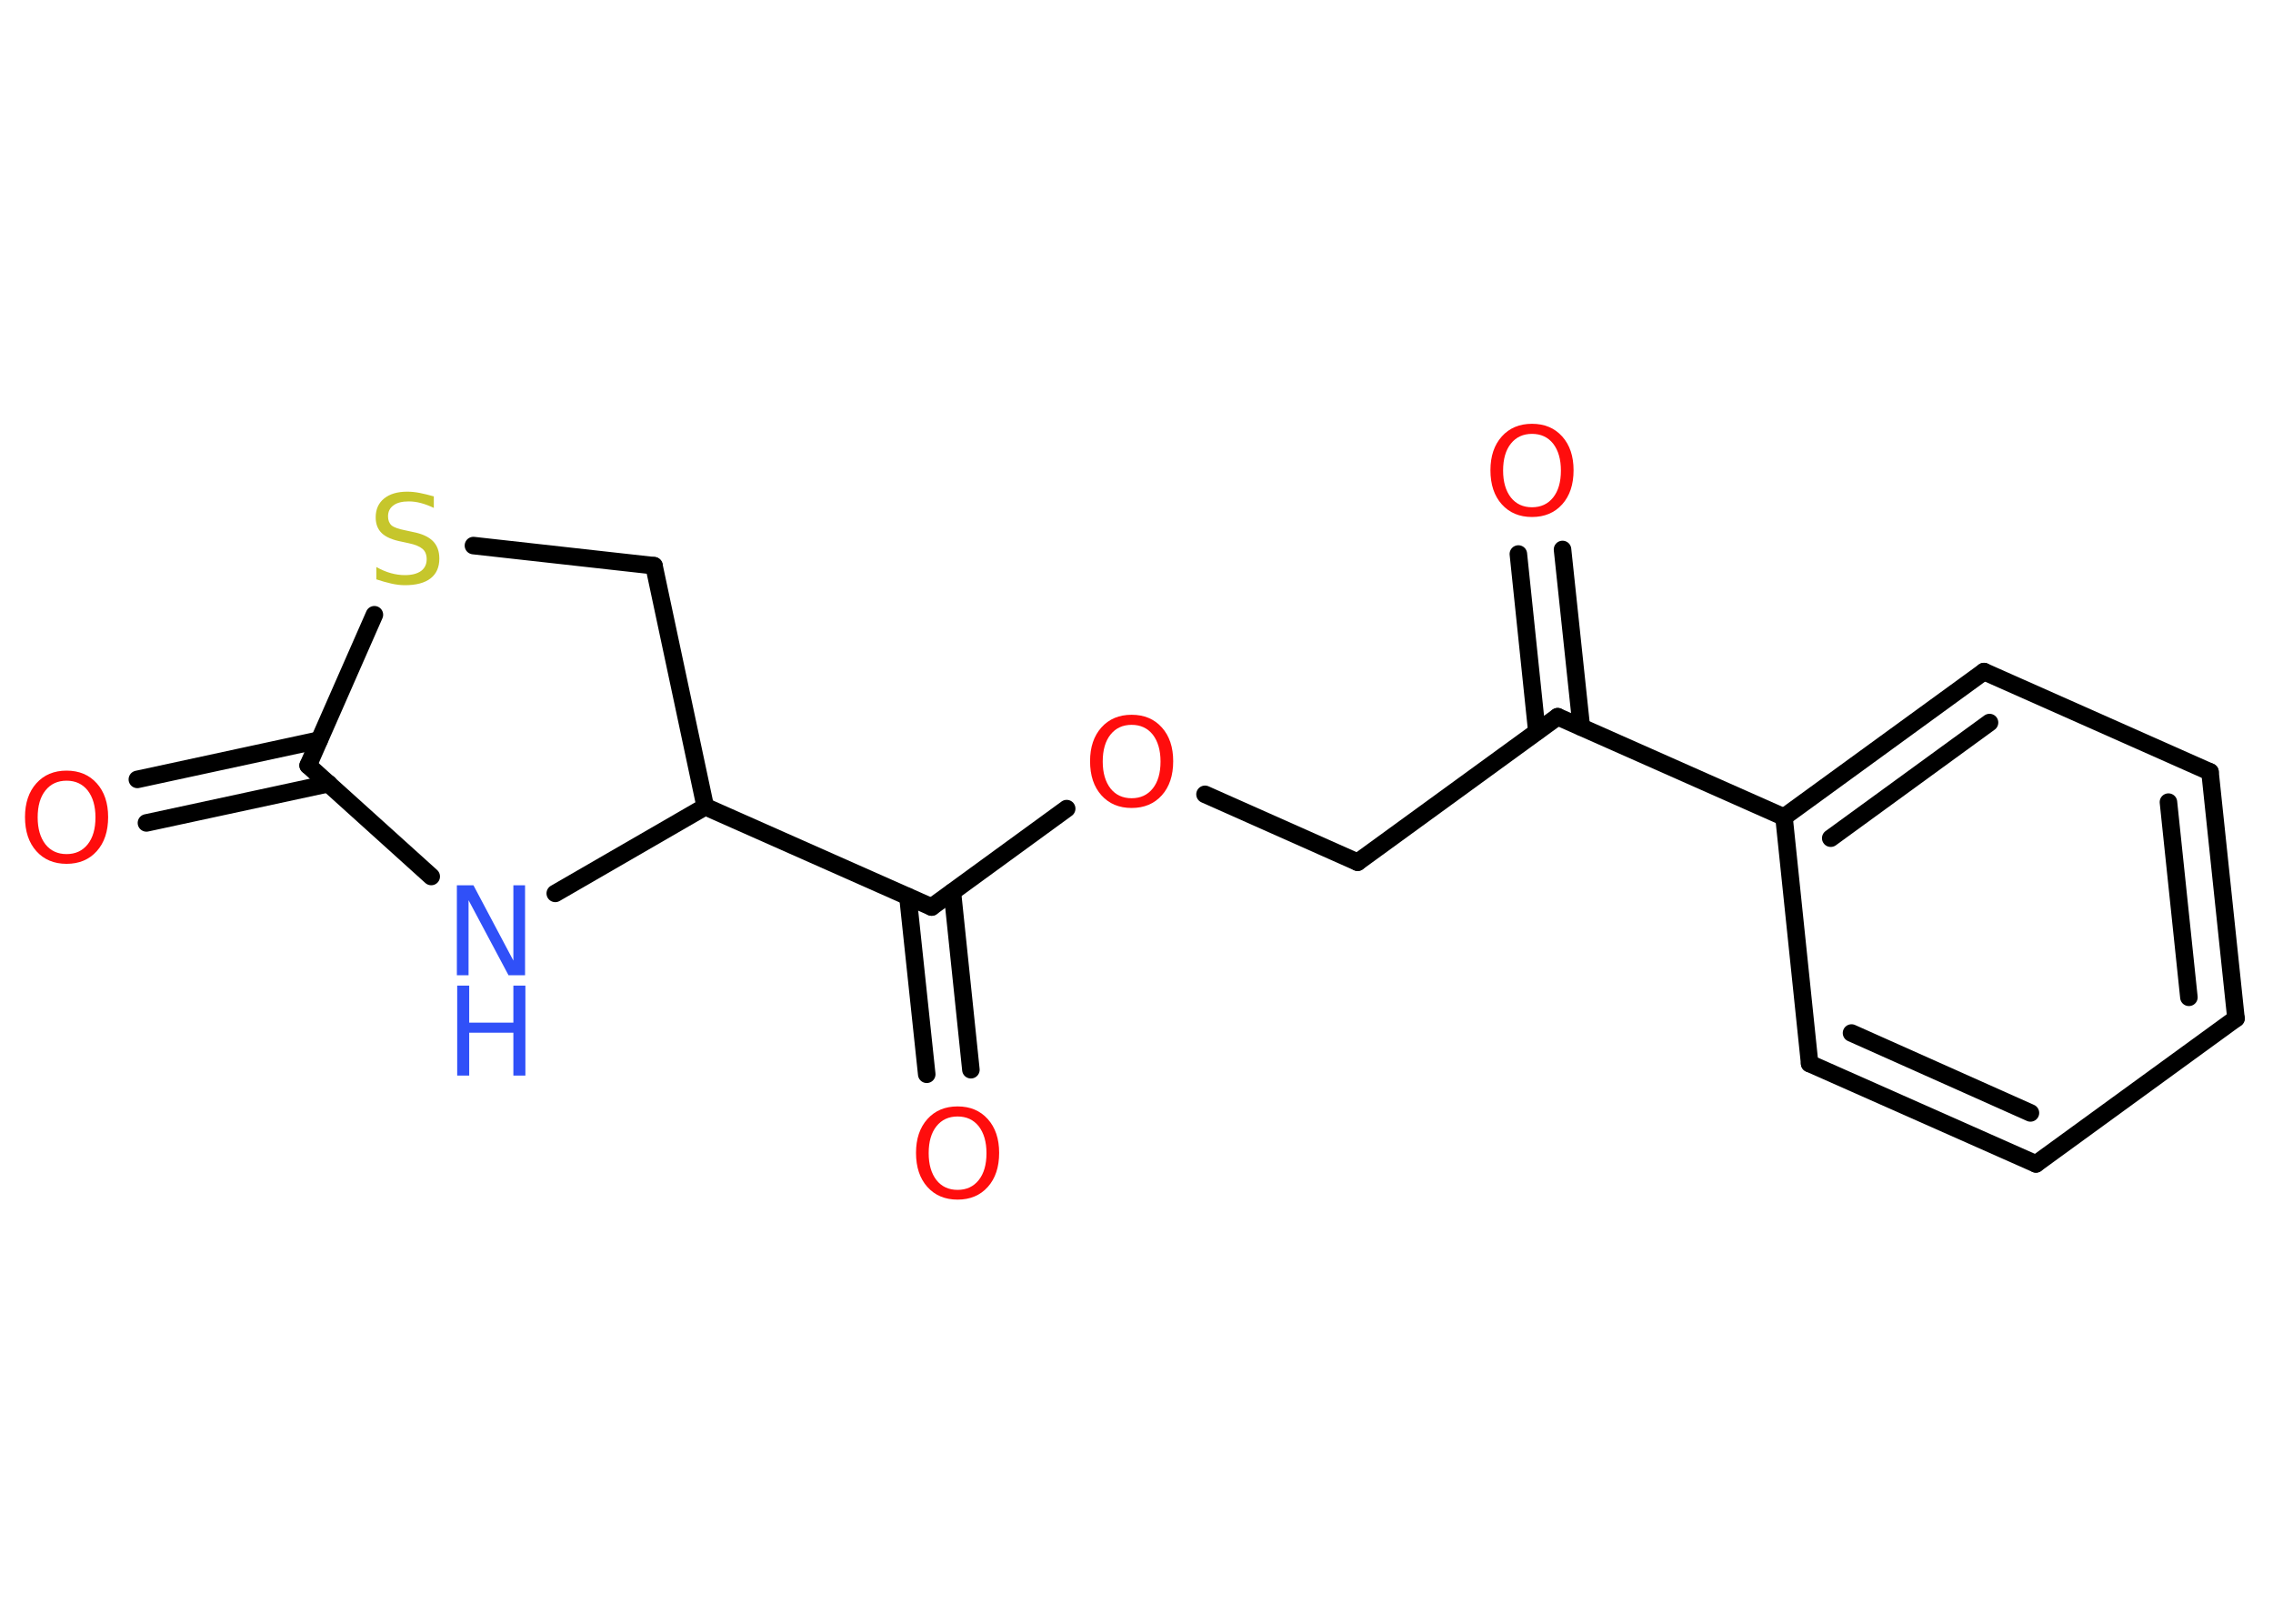<?xml version='1.0' encoding='UTF-8'?>
<!DOCTYPE svg PUBLIC "-//W3C//DTD SVG 1.1//EN" "http://www.w3.org/Graphics/SVG/1.1/DTD/svg11.dtd">
<svg version='1.2' xmlns='http://www.w3.org/2000/svg' xmlns:xlink='http://www.w3.org/1999/xlink' width='70.0mm' height='50.0mm' viewBox='0 0 70.0 50.0'>
  <desc>Generated by the Chemistry Development Kit (http://github.com/cdk)</desc>
  <g stroke-linecap='round' stroke-linejoin='round' stroke='#000000' stroke-width='.54' fill='#FF0D0D'>
    <rect x='.0' y='.0' width='70.0' height='50.0' fill='#FFFFFF' stroke='none'/>
    <g id='mol1' class='mol'>
      <g id='mol1bnd1' class='bond'>
        <line x1='4.23' y1='24.0' x2='9.83' y2='22.79'/>
        <line x1='4.51' y1='25.34' x2='10.12' y2='24.13'/>
      </g>
      <line id='mol1bnd2' class='bond' x1='9.49' y1='23.57' x2='13.28' y2='26.99'/>
      <line id='mol1bnd3' class='bond' x1='17.1' y1='27.51' x2='21.72' y2='24.84'/>
      <line id='mol1bnd4' class='bond' x1='21.72' y1='24.84' x2='28.69' y2='27.93'/>
      <g id='mol1bnd5' class='bond'>
        <line x1='29.33' y1='27.47' x2='29.9' y2='32.94'/>
        <line x1='27.96' y1='27.61' x2='28.54' y2='33.08'/>
      </g>
      <line id='mol1bnd6' class='bond' x1='28.69' y1='27.93' x2='32.85' y2='24.9'/>
      <line id='mol1bnd7' class='bond' x1='37.11' y1='24.46' x2='41.81' y2='26.55'/>
      <line id='mol1bnd8' class='bond' x1='41.81' y1='26.55' x2='47.97' y2='22.07'/>
      <g id='mol1bnd9' class='bond'>
        <line x1='47.33' y1='22.53' x2='46.76' y2='17.06'/>
        <line x1='48.7' y1='22.39' x2='48.12' y2='16.92'/>
      </g>
      <line id='mol1bnd10' class='bond' x1='47.97' y1='22.07' x2='54.94' y2='25.16'/>
      <g id='mol1bnd11' class='bond'>
        <line x1='61.1' y1='20.68' x2='54.94' y2='25.16'/>
        <line x1='61.27' y1='22.25' x2='56.38' y2='25.81'/>
      </g>
      <line id='mol1bnd12' class='bond' x1='61.1' y1='20.68' x2='68.06' y2='23.77'/>
      <g id='mol1bnd13' class='bond'>
        <line x1='68.86' y1='31.36' x2='68.06' y2='23.77'/>
        <line x1='67.41' y1='30.71' x2='66.78' y2='24.7'/>
      </g>
      <line id='mol1bnd14' class='bond' x1='68.86' y1='31.36' x2='62.7' y2='35.84'/>
      <g id='mol1bnd15' class='bond'>
        <line x1='55.73' y1='32.75' x2='62.7' y2='35.84'/>
        <line x1='57.02' y1='31.81' x2='62.53' y2='34.27'/>
      </g>
      <line id='mol1bnd16' class='bond' x1='54.94' y1='25.16' x2='55.73' y2='32.75'/>
      <line id='mol1bnd17' class='bond' x1='21.72' y1='24.84' x2='20.14' y2='17.42'/>
      <line id='mol1bnd18' class='bond' x1='20.14' y1='17.42' x2='14.58' y2='16.8'/>
      <line id='mol1bnd19' class='bond' x1='9.49' y1='23.57' x2='11.53' y2='18.93'/>
      <path id='mol1atm1' class='atom' d='M2.05 24.04q-.41 .0 -.65 .3q-.24 .3 -.24 .83q.0 .52 .24 .83q.24 .3 .65 .3q.41 .0 .65 -.3q.24 -.3 .24 -.83q.0 -.52 -.24 -.83q-.24 -.3 -.65 -.3zM2.05 23.73q.58 .0 .93 .39q.35 .39 .35 1.04q.0 .66 -.35 1.05q-.35 .39 -.93 .39q-.58 .0 -.93 -.39q-.35 -.39 -.35 -1.05q.0 -.65 .35 -1.04q.35 -.39 .93 -.39z' stroke='none'/>
      <g id='mol1atm3' class='atom'>
        <path d='M14.08 27.26h.5l1.23 2.32v-2.32h.36v2.77h-.51l-1.23 -2.31v2.31h-.36v-2.77z' stroke='none' fill='#3050F8'/>
        <path d='M14.08 30.35h.37v1.14h1.36v-1.14h.37v2.77h-.37v-1.32h-1.36v1.32h-.37v-2.77z' stroke='none' fill='#3050F8'/>
      </g>
      <path id='mol1atm6' class='atom' d='M29.49 34.38q-.41 .0 -.65 .3q-.24 .3 -.24 .83q.0 .52 .24 .83q.24 .3 .65 .3q.41 .0 .65 -.3q.24 -.3 .24 -.83q.0 -.52 -.24 -.83q-.24 -.3 -.65 -.3zM29.49 34.07q.58 .0 .93 .39q.35 .39 .35 1.04q.0 .66 -.35 1.05q-.35 .39 -.93 .39q-.58 .0 -.93 -.39q-.35 -.39 -.35 -1.05q.0 -.65 .35 -1.04q.35 -.39 .93 -.39z' stroke='none'/>
      <path id='mol1atm7' class='atom' d='M34.85 22.32q-.41 .0 -.65 .3q-.24 .3 -.24 .83q.0 .52 .24 .83q.24 .3 .65 .3q.41 .0 .65 -.3q.24 -.3 .24 -.83q.0 -.52 -.24 -.83q-.24 -.3 -.65 -.3zM34.85 22.01q.58 .0 .93 .39q.35 .39 .35 1.04q.0 .66 -.35 1.05q-.35 .39 -.93 .39q-.58 .0 -.93 -.39q-.35 -.39 -.35 -1.05q.0 -.65 .35 -1.04q.35 -.39 .93 -.39z' stroke='none'/>
      <path id='mol1atm10' class='atom' d='M47.18 13.36q-.41 .0 -.65 .3q-.24 .3 -.24 .83q.0 .52 .24 .83q.24 .3 .65 .3q.41 .0 .65 -.3q.24 -.3 .24 -.83q.0 -.52 -.24 -.83q-.24 -.3 -.65 -.3zM47.18 13.05q.58 .0 .93 .39q.35 .39 .35 1.04q.0 .66 -.35 1.05q-.35 .39 -.93 .39q-.58 .0 -.93 -.39q-.35 -.39 -.35 -1.05q.0 -.65 .35 -1.04q.35 -.39 .93 -.39z' stroke='none'/>
      <path id='mol1atm18' class='atom' d='M13.36 15.28v.36q-.21 -.1 -.4 -.15q-.19 -.05 -.37 -.05q-.31 .0 -.47 .12q-.17 .12 -.17 .34q.0 .18 .11 .28q.11 .09 .42 .15l.23 .05q.42 .08 .62 .28q.2 .2 .2 .54q.0 .4 -.27 .61q-.27 .21 -.79 .21q-.2 .0 -.42 -.05q-.22 -.05 -.46 -.13v-.38q.23 .13 .45 .19q.22 .06 .43 .06q.32 .0 .5 -.13q.17 -.13 .17 -.36q.0 -.21 -.13 -.32q-.13 -.11 -.41 -.17l-.23 -.05q-.42 -.08 -.61 -.26q-.19 -.18 -.19 -.49q.0 -.37 .26 -.58q.26 -.21 .71 -.21q.19 .0 .39 .04q.2 .04 .41 .1z' stroke='none' fill='#C6C62C'/>
    </g>
  </g>
</svg>
